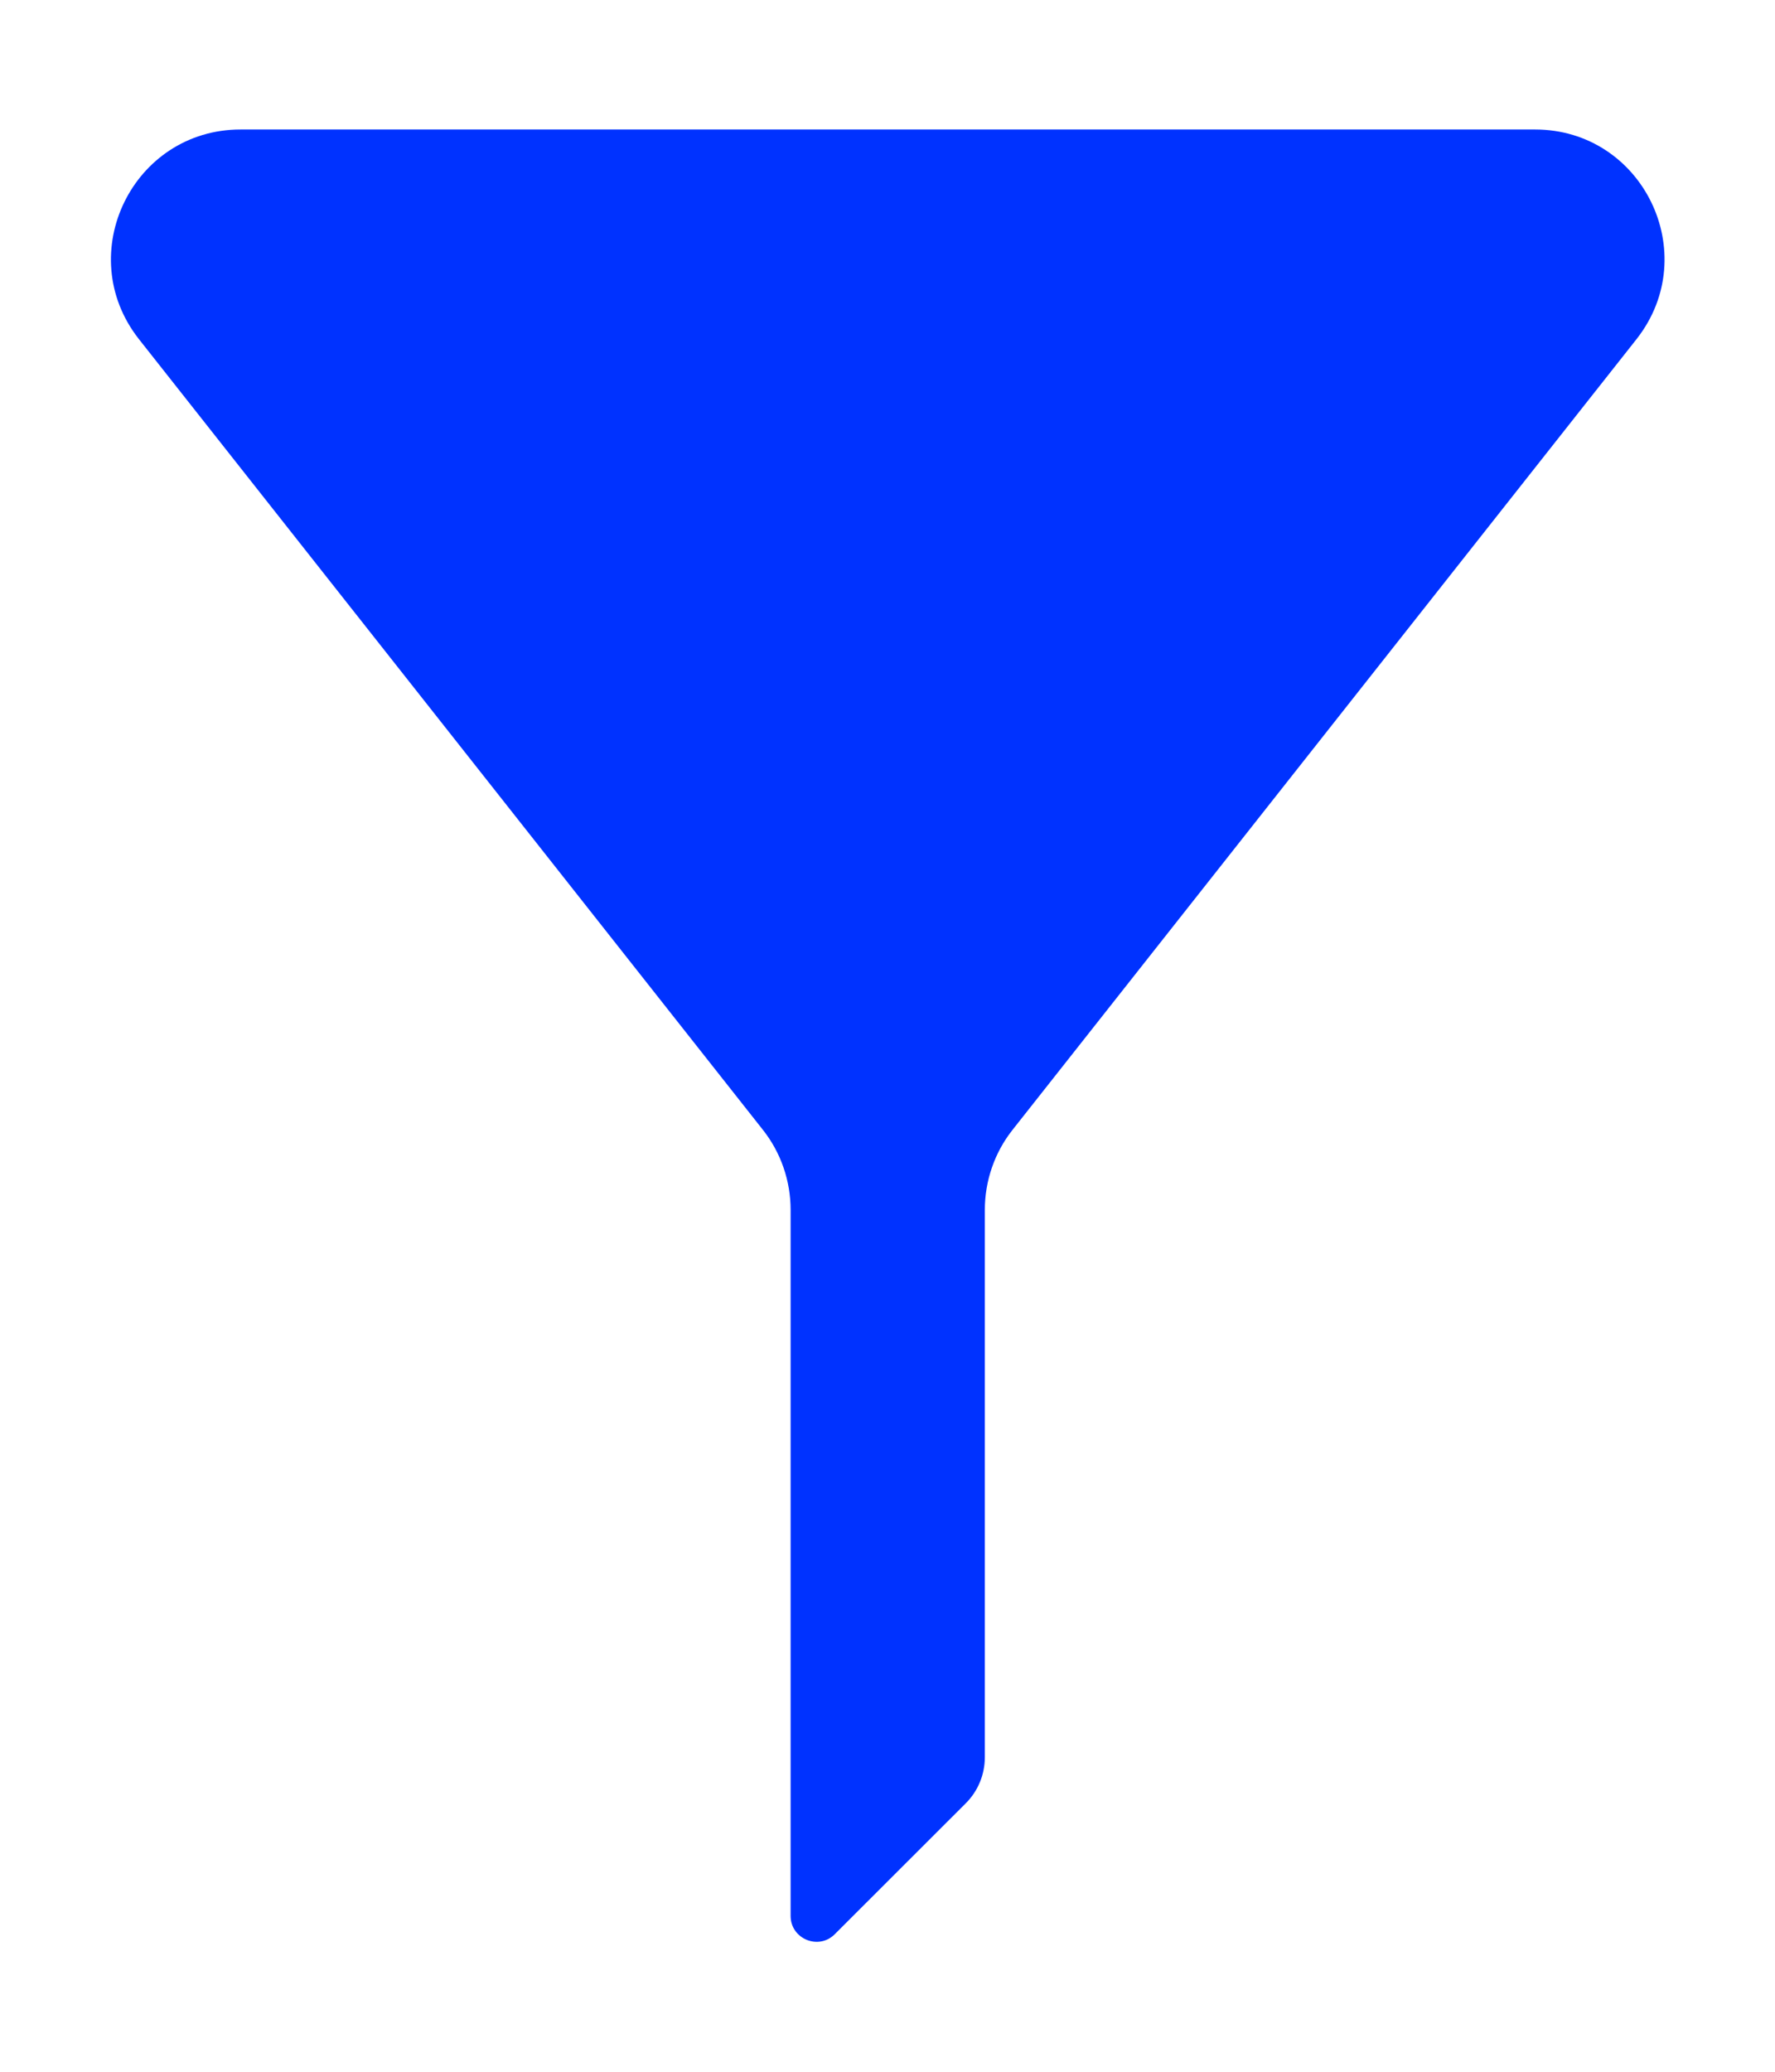 <svg viewBox="0 0 12 14" fill="none"
    xmlns="http://www.w3.org/2000/svg">
    <path d="M11.066 2.289C11.515 1.714 11.106 0.875 10.377 0.875H1.627C0.898 0.875 0.488 1.714 0.937 2.289L5.16 7.638C5.28 7.791 5.345 7.981 5.345 8.176V12.947C5.345 13.102 5.534 13.181 5.644 13.07L6.53 12.185C6.612 12.103 6.658 11.991 6.658 11.875V8.176C6.658 7.981 6.723 7.791 6.843 7.638L11.066 2.289Z" fill="#0032FF"/>
</svg>
